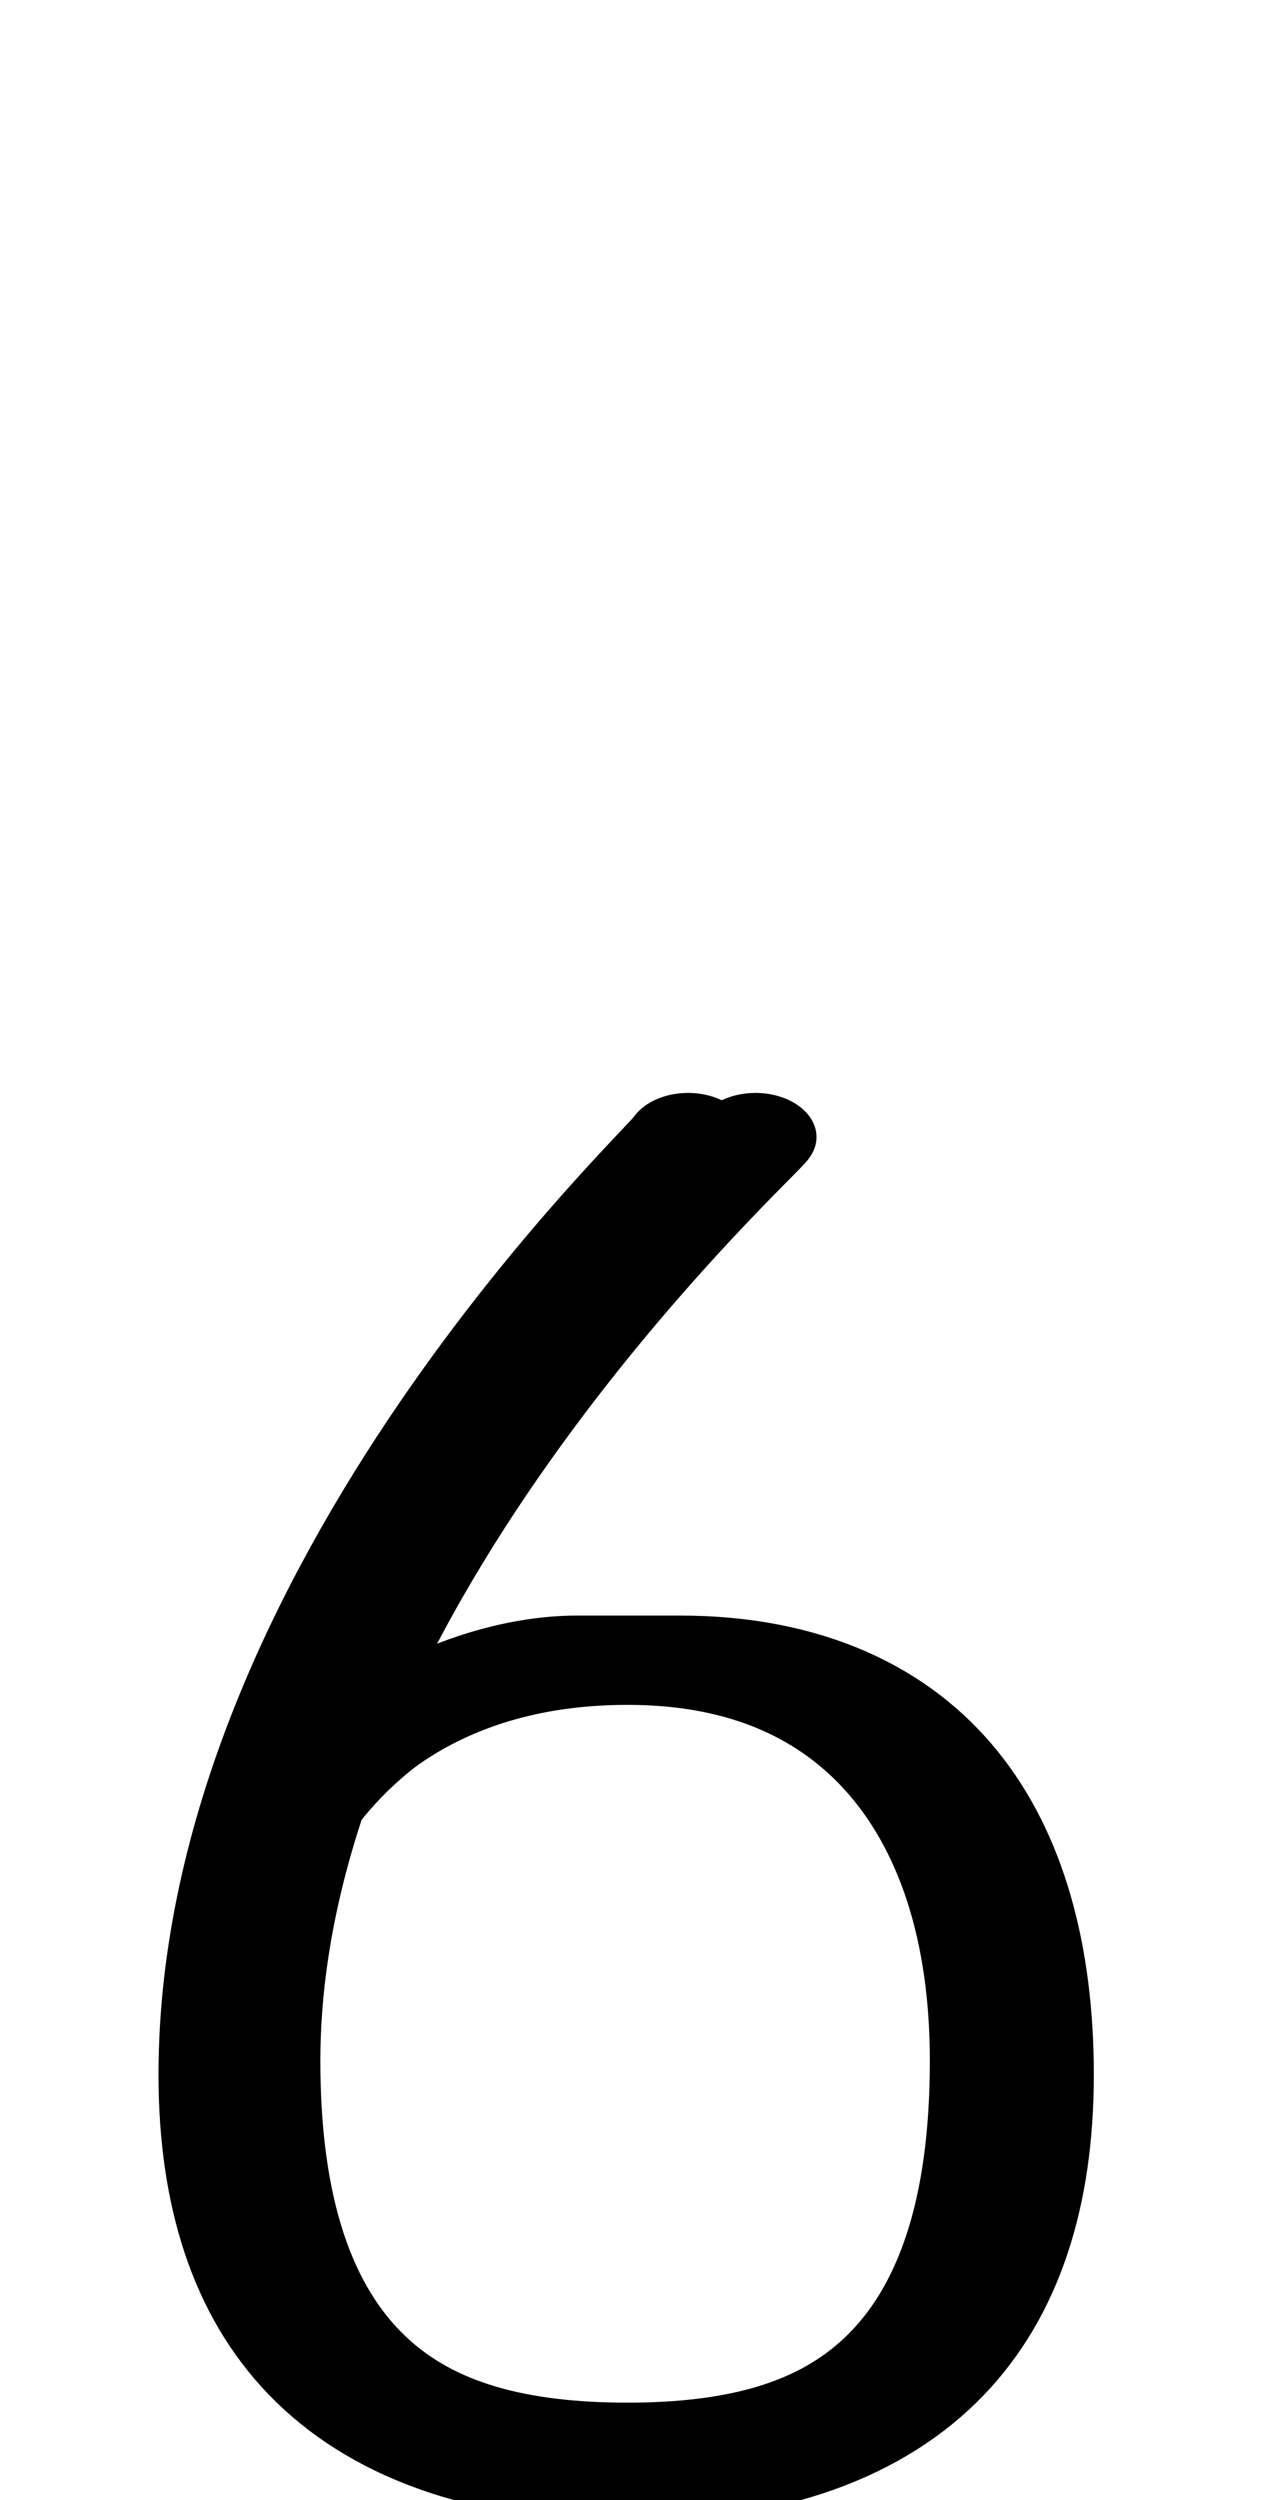 <!--?xml version="1.0" encoding="UTF-8" standalone="no"?-->
<svg xmlns:dc="http://purl.org/dc/elements/1.1/" xmlns:cc="http://creativecommons.org/ns#" xmlns:rdf="http://www.w3.org/1999/02/22-rdf-syntax-ns#" xmlns:svg="http://www.w3.org/2000/svg" xmlns="http://www.w3.org/2000/svg" xmlns:sodipodi="http://sodipodi.sourceforge.net/DTD/sodipodi-0.dtd" xmlns:inkscape="http://www.inkscape.org/namespaces/inkscape" version="1.1" viewBox="0 -288 1040 2048" id="svg6" sodipodi:docname="six.svg" width="1040" height="2048" inkscape:version="0.92.1 r">
  <defs id="defs10"></defs>
  <sodipodi:namedview pagecolor="#ffffff" bordercolor="#666666" borderopacity="1" objecttolerance="10" gridtolerance="10" guidetolerance="10" inkscape:pageopacity="0" inkscape:pageshadow="2" inkscape:window-width="2558" inkscape:window-height="1402" id="namedview8" showgrid="false" inkscape:zoom="0.39460226" inkscape:cx="1.0449539" inkscape:cy="917.33286" inkscape:window-x="0" inkscape:window-y="18" inkscape:window-maximized="0" inkscape:current-layer="layer3" showguides="true" inkscape:guide-bbox="true" inkscape:measure-start="513.27,-28.08" inkscape:measure-end="513.27,158.652">
    <sodipodi:guide position="1065.034,577.428" orientation="0,1" id="guide44" inkscape:locked="false"></sodipodi:guide>
    <sodipodi:guide position="513.27,889.056" orientation="1,0" id="guide61" inkscape:locked="false"></sodipodi:guide>
    <sodipodi:guide position="286.551,7.149" orientation="1,0" id="guide48" inkscape:locked="false"></sodipodi:guide>
    <sodipodi:guide position="852.931,248.539" orientation="0,1" id="guide50" inkscape:locked="false"></sodipodi:guide>
    <sodipodi:guide position="860.398,906.568" orientation="0,1" id="guide52" inkscape:locked="false"></sodipodi:guide>
    <sodipodi:guide position="748.776,1110.842" orientation="1,0" id="guide54" inkscape:locked="false"></sodipodi:guide>
  </sodipodi:namedview>
  <g inkscape:groupmode="layer" id="layer3" inkscape:label="trace" transform="matrix(1,0,0,0.85,0,265.79)">
    <g transform="matrix(1,0,0,0.85,0,265.79)" id="g4" style="display:inline;fill:#b3b3b3"></g>
    <g id="g4493" transform="matrix(1,0,0,0.85,0,265.79)">
      <path class="int" sodipodi:nodetypes="cscccc" inkscape:connector-curvature="0" id="path5546-1-6-6-0-9-4" d="m 619.164,210 c 0,7.45 -406.609,512.749 -406.609,1047.307 0,330.425 112.752,437.693 301.739,437.693 186.733,0 297.75,-107.284 297.75,-437.693 0,-287.636 -108.633,-453.477 -297.75,-453.477 -193.966,0 -264.981,162.02 -264.981,162.02" style="display: inline; fill: none; fill-rule: evenodd; stroke: rgb(0, 0, 0); stroke-width: 100; stroke-linecap: round; stroke-linejoin: bevel; stroke-miterlimit: 4; stroke-dasharray: none; stroke-opacity: 1;"></path>
      <path class="ext" sodipodi:nodetypes="ccccccc" inkscape:connector-curvature="0" id="path5546-0-3-2-5-5-3" d="m 563.898,210 c 0,8.708 -383.989,500.867 -383.989,1063.307 0,283.644 106.484,455.392 332.815,456.693 227.019,1.305 333.723,-172.857 333.723,-456.693 0,-283.837 -95.902,-470.723 -288.988,-470.723 h -84.599 c -103.399,0 -292.951,126.258 -292.951,470.723" style="display: inline; fill: none; fill-rule: evenodd; stroke: rgb(0, 0, 0); stroke-width: 100; stroke-linecap: round; stroke-linejoin: bevel; stroke-miterlimit: 4; stroke-dasharray: none; stroke-opacity: 1;"></path>
    </g>
  </g>
</svg>
